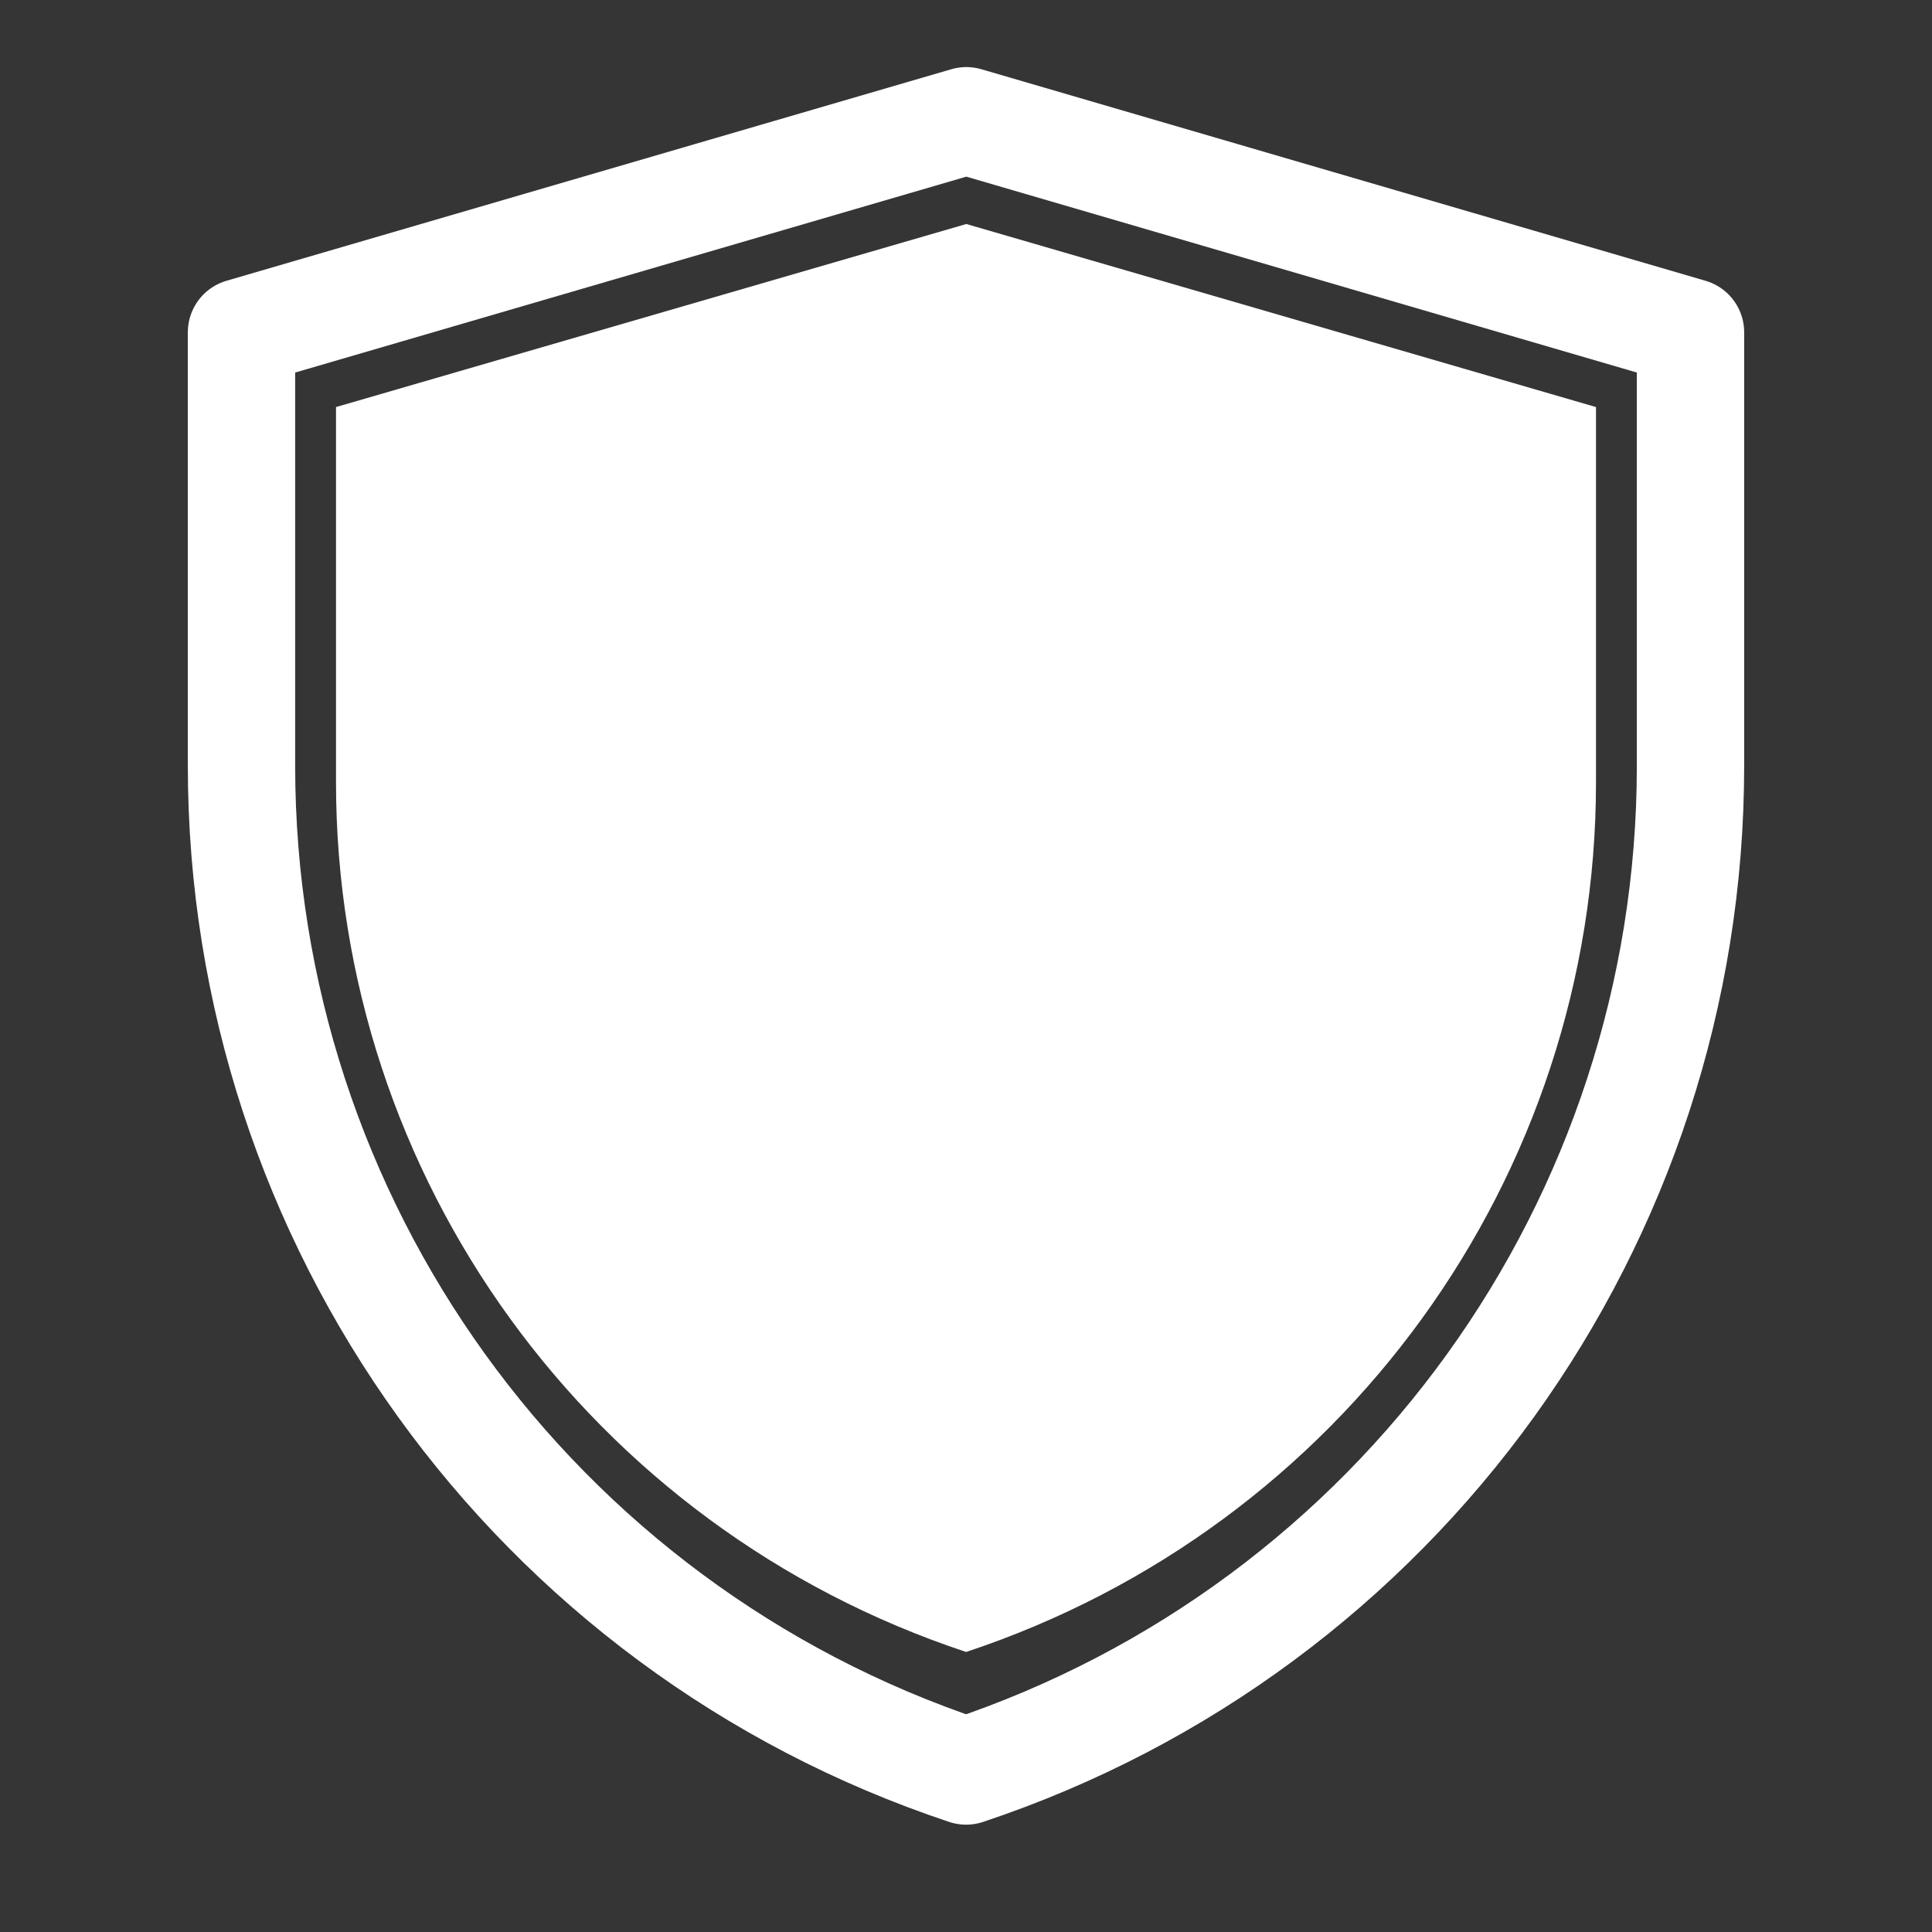 <svg width="36" height="36" viewBox="0 0 36 36" fill="none" xmlns="http://www.w3.org/2000/svg">
<rect x="0" y="0" width="36" height="36" fill="#333333" stroke="none"/>
<g clip-path="url(#clip0_74_1916)">
<path d="M36 0H0V36H36V0Z" fill="white" fill-opacity="0.01"/>
<path d="M4.5 6.192L18.006 2.25L31.5 6.192V14.275C31.5 22.772 26.063 30.315 18.002 33C9.939 30.315 4.5 22.77 4.5 14.271V6.192Z" stroke="white" stroke-width="2" stroke-linejoin="round"/>
</g>
<path d="M6.261 7.585L18.006 4.174L29.739 7.585V14.579C29.739 21.931 25.011 28.459 18.002 30.782C10.99 28.459 6.261 21.93 6.261 14.576V7.585Z" fill="white"/>
<defs>
<clipPath id="clip0_74_1916">
<rect width="36" height="36" fill="white"/>
</clipPath>
</defs>
</svg>

